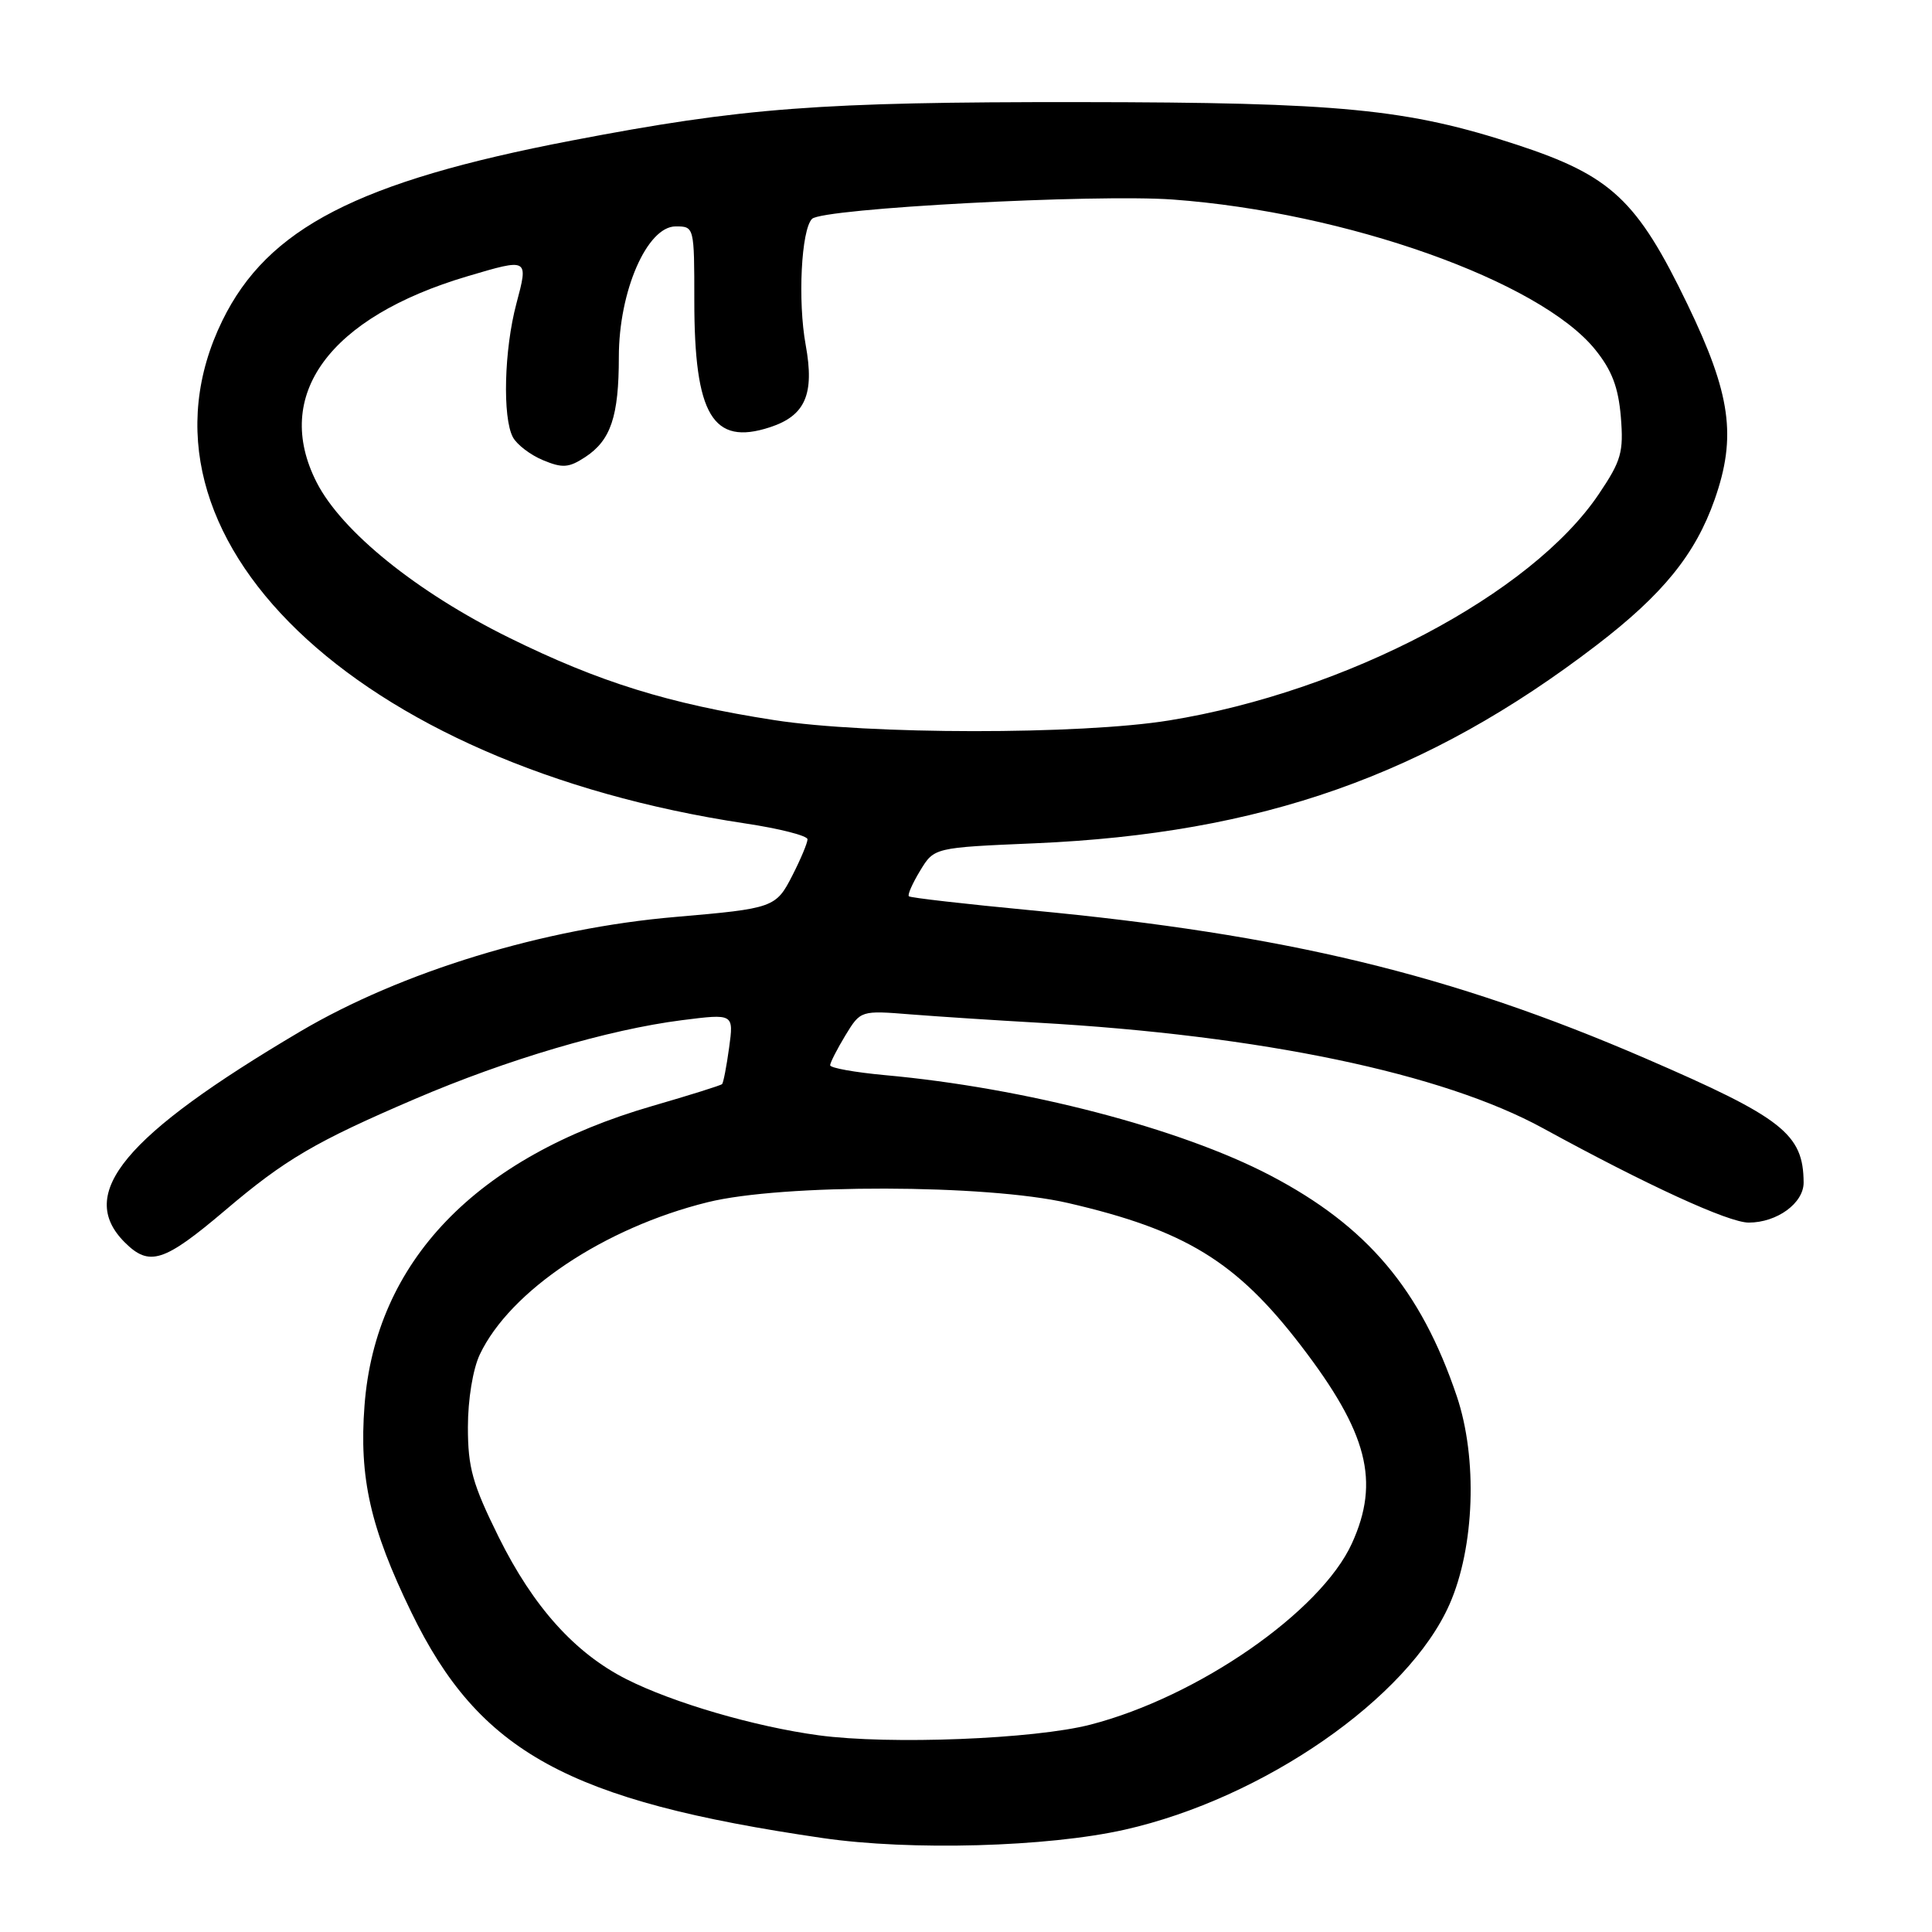 <?xml version="1.0" encoding="UTF-8" standalone="no"?>
<!DOCTYPE svg PUBLIC "-//W3C//DTD SVG 1.1//EN" "http://www.w3.org/Graphics/SVG/1.1/DTD/svg11.dtd" >
<svg xmlns="http://www.w3.org/2000/svg" xmlns:xlink="http://www.w3.org/1999/xlink" version="1.1" viewBox="0 0 256 256">
 <g >
 <path fill="currentColor"
d=" M 149.04 242.44 C 167.44 238.29 186.60 225.00 192.07 212.58 C 195.40 205.03 195.81 193.24 193.03 185.00 C 188.26 170.87 181.16 162.47 168.32 155.75 C 156.35 149.49 135.80 144.14 117.25 142.46 C 113.26 142.09 110.00 141.51 110.00 141.15 C 110.01 140.79 110.92 139.01 112.02 137.19 C 114.04 133.88 114.04 133.88 120.77 134.42 C 124.47 134.71 132.00 135.20 137.50 135.51 C 167.13 137.19 191.17 142.21 204.50 149.52 C 218.22 157.03 229.04 162.00 231.71 162.00 C 235.47 162.00 239.00 159.42 238.99 156.69 C 238.95 150.25 236.23 148.11 218.00 140.23 C 192.22 129.09 170.35 123.81 136.64 120.62 C 127.92 119.79 120.62 118.96 120.43 118.76 C 120.23 118.57 120.91 117.04 121.93 115.36 C 123.78 112.31 123.78 112.31 137.14 111.74 C 167.14 110.45 189.03 102.74 211.54 85.50 C 220.34 78.76 224.64 73.46 227.20 66.19 C 230.13 57.85 229.35 52.24 223.60 40.33 C 216.92 26.48 213.49 23.28 201.00 19.18 C 186.51 14.43 177.66 13.56 143.00 13.53 C 108.52 13.50 98.49 14.26 75.72 18.63 C 47.42 24.06 35.46 30.23 29.47 42.47 C 15.50 71.03 47.00 101.33 98.75 109.11 C 103.29 109.79 107.00 110.74 107.00 111.21 C 107.00 111.69 106.10 113.84 105.00 115.99 C 102.82 120.27 102.51 120.38 89.50 121.50 C 72.06 122.99 53.20 128.75 39.76 136.69 C 16.47 150.46 10.06 158.15 16.52 164.61 C 19.79 167.88 21.71 167.26 29.85 160.36 C 37.78 153.62 41.82 151.26 55.00 145.61 C 67.20 140.38 80.62 136.42 90.36 135.18 C 97.23 134.31 97.23 134.31 96.61 138.83 C 96.27 141.31 95.85 143.48 95.68 143.65 C 95.52 143.82 91.37 145.12 86.47 146.54 C 63.05 153.32 49.74 167.17 48.30 186.24 C 47.57 195.82 49.07 202.45 54.49 213.61 C 63.50 232.18 75.22 238.62 109.00 243.55 C 120.65 245.25 138.80 244.75 149.04 242.44 Z  M 108.50 229.94 C 100.03 228.80 89.18 225.63 82.98 222.49 C 76.16 219.03 70.67 212.92 66.09 203.69 C 62.61 196.65 62.00 194.49 62.00 189.11 C 62.00 185.43 62.66 181.41 63.58 179.47 C 67.58 171.04 80.08 162.68 93.77 159.30 C 103.64 156.85 130.71 156.91 141.50 159.40 C 157.04 162.99 163.84 167.15 172.41 178.34 C 181.23 189.85 182.88 196.28 179.14 204.50 C 175.02 213.55 158.75 224.84 144.50 228.52 C 137.06 230.45 117.85 231.20 108.50 229.94 Z  M 102.60 95.42 C 88.60 93.25 79.37 90.38 67.44 84.49 C 55.24 78.47 45.28 70.43 41.96 63.92 C 36.06 52.36 43.61 42.04 61.93 36.61 C 70.06 34.20 70.03 34.19 68.42 40.25 C 66.80 46.33 66.57 55.33 67.96 57.93 C 68.49 58.92 70.29 60.29 71.96 60.98 C 74.53 62.05 75.37 61.99 77.54 60.57 C 80.94 58.34 82.00 55.18 82.00 47.28 C 82.00 38.59 85.74 30.00 89.53 30.00 C 91.99 30.00 92.00 30.04 92.00 39.85 C 92.00 55.00 94.44 59.09 102.00 56.62 C 106.71 55.09 107.95 52.25 106.76 45.72 C 105.69 39.89 106.17 30.43 107.60 29.00 C 108.99 27.61 145.09 25.69 155.41 26.44 C 178.35 28.12 204.02 37.24 211.36 46.31 C 213.58 49.05 214.44 51.31 214.77 55.24 C 215.15 59.92 214.83 61.05 211.85 65.47 C 202.92 78.74 178.38 91.66 154.92 95.46 C 143.16 97.37 114.99 97.35 102.60 95.42 Z "/>
</g>
</svg>